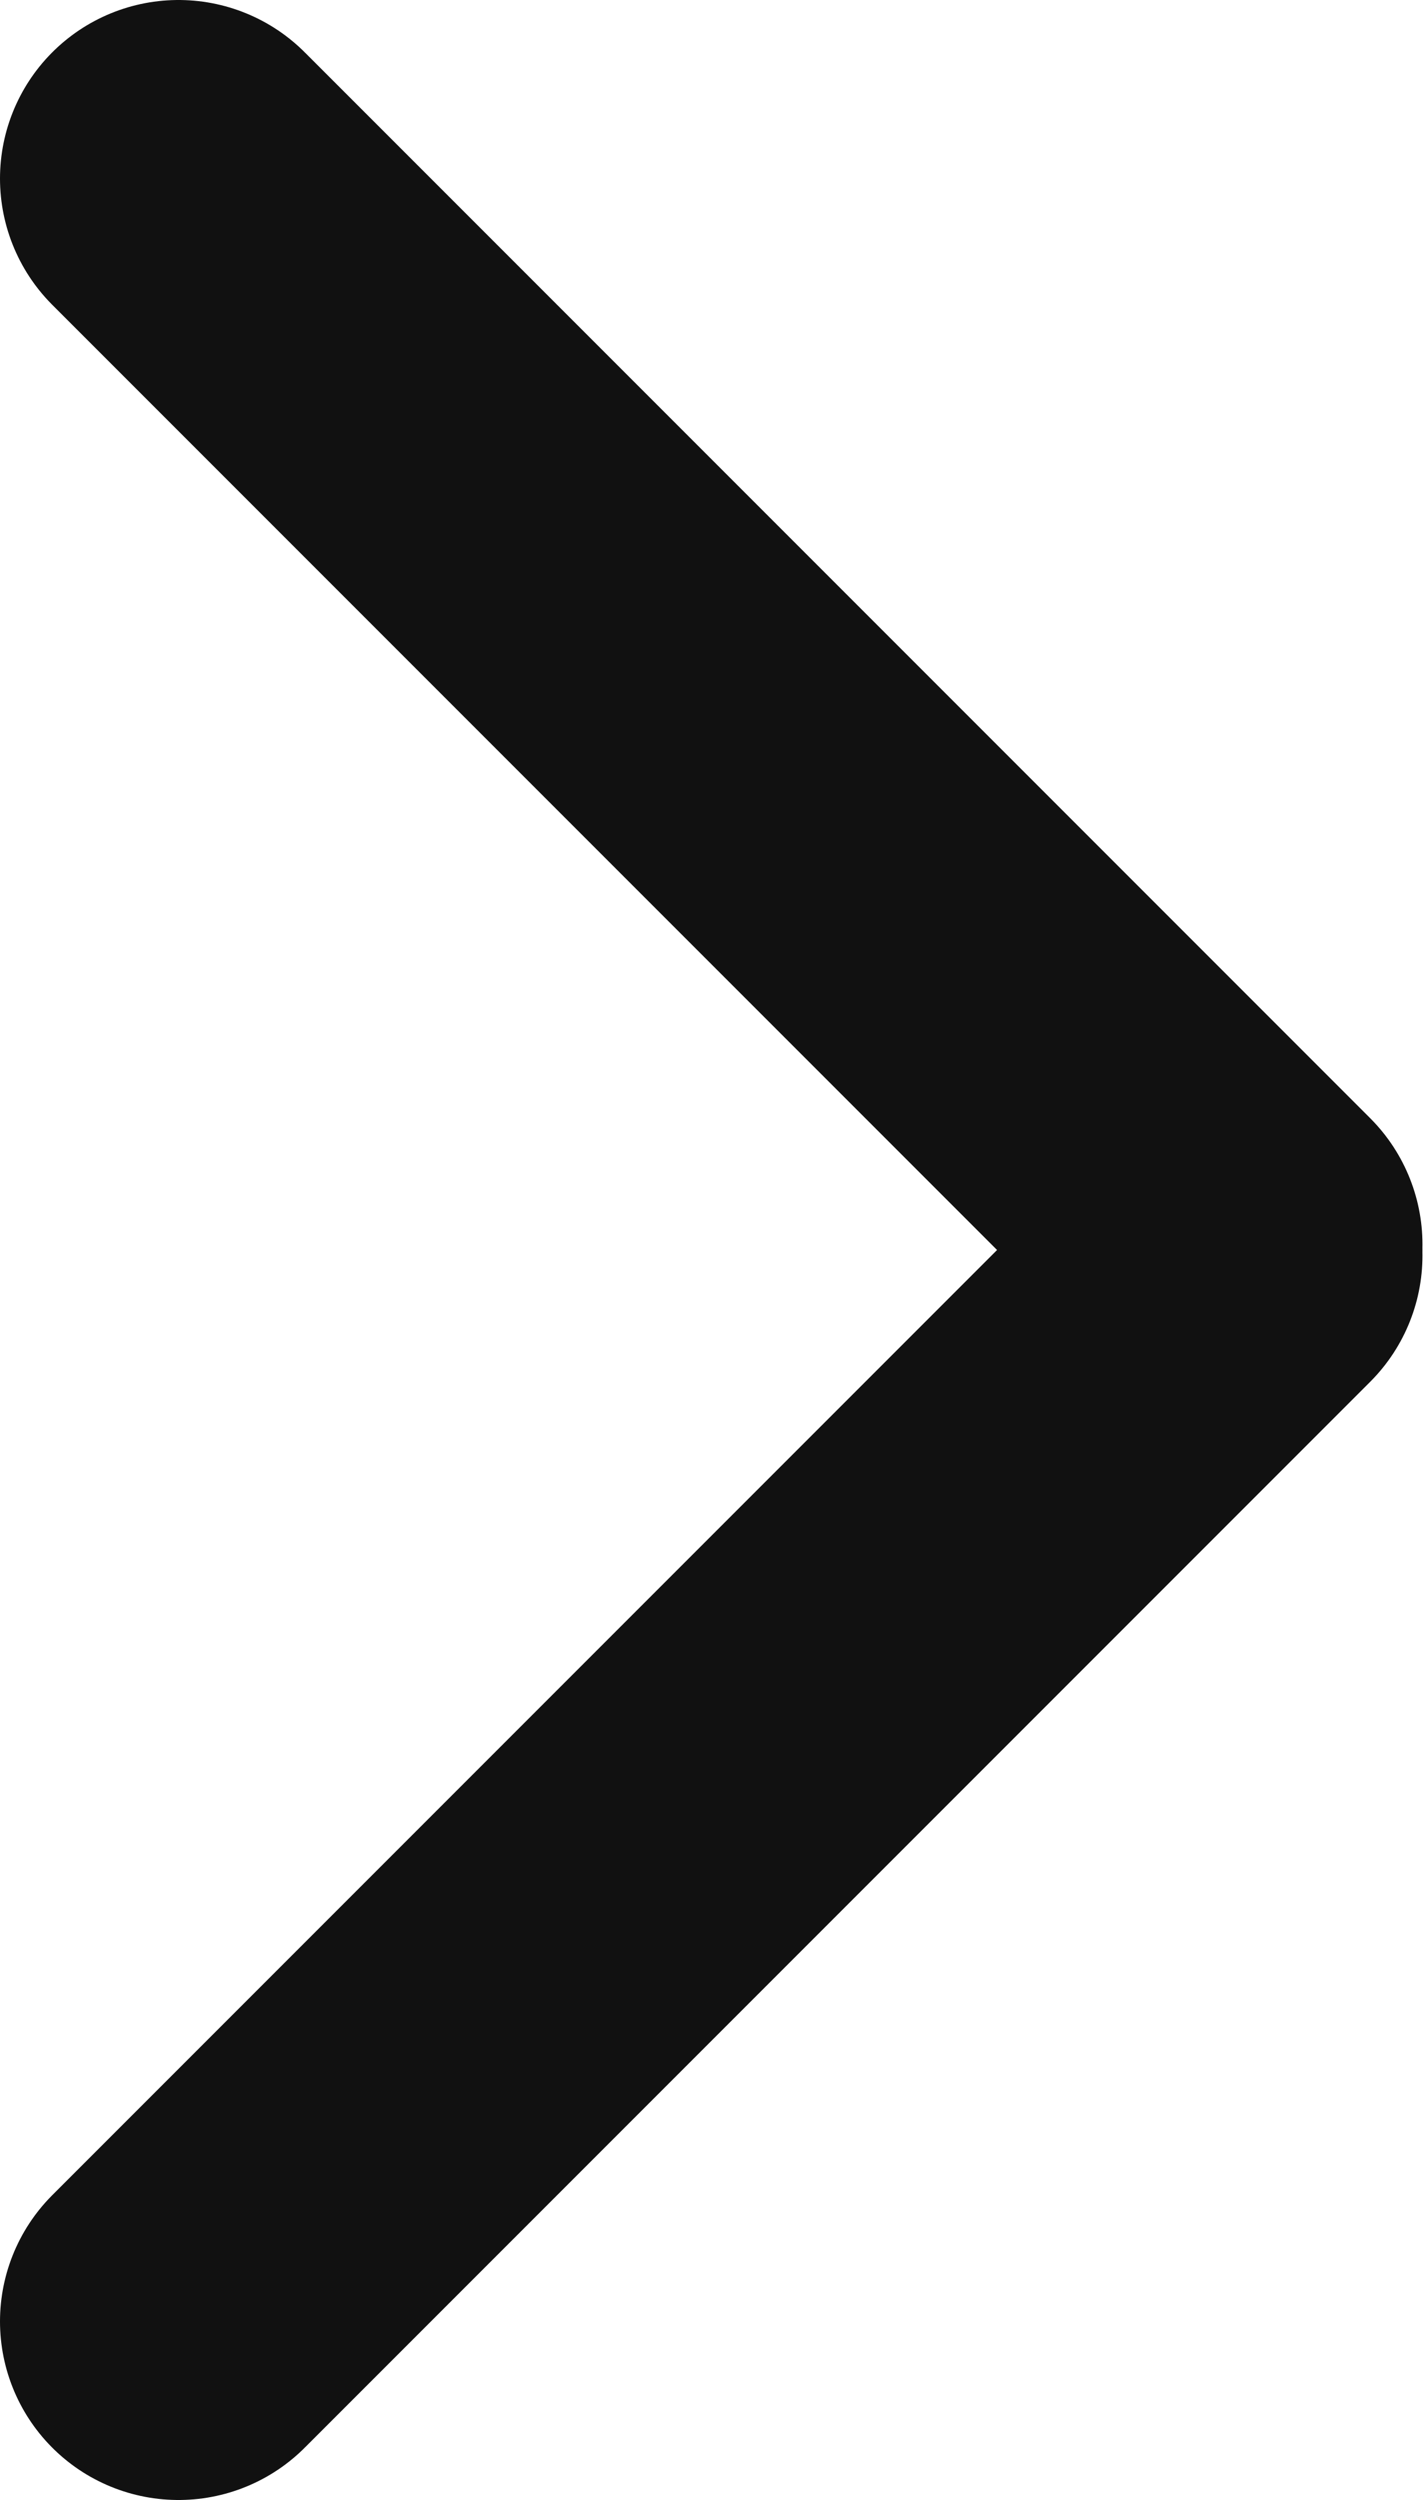 <svg width="8" height="14" viewBox="0 0 8 14" fill="none" xmlns="http://www.w3.org/2000/svg">
<path d="M6.969 7.031L1 13" stroke="#111111" stroke-width="2" stroke-linecap="round"/>
<path d="M6.969 6.969L1 1" stroke="#111111" stroke-width="2" stroke-linecap="round"/>
</svg>
